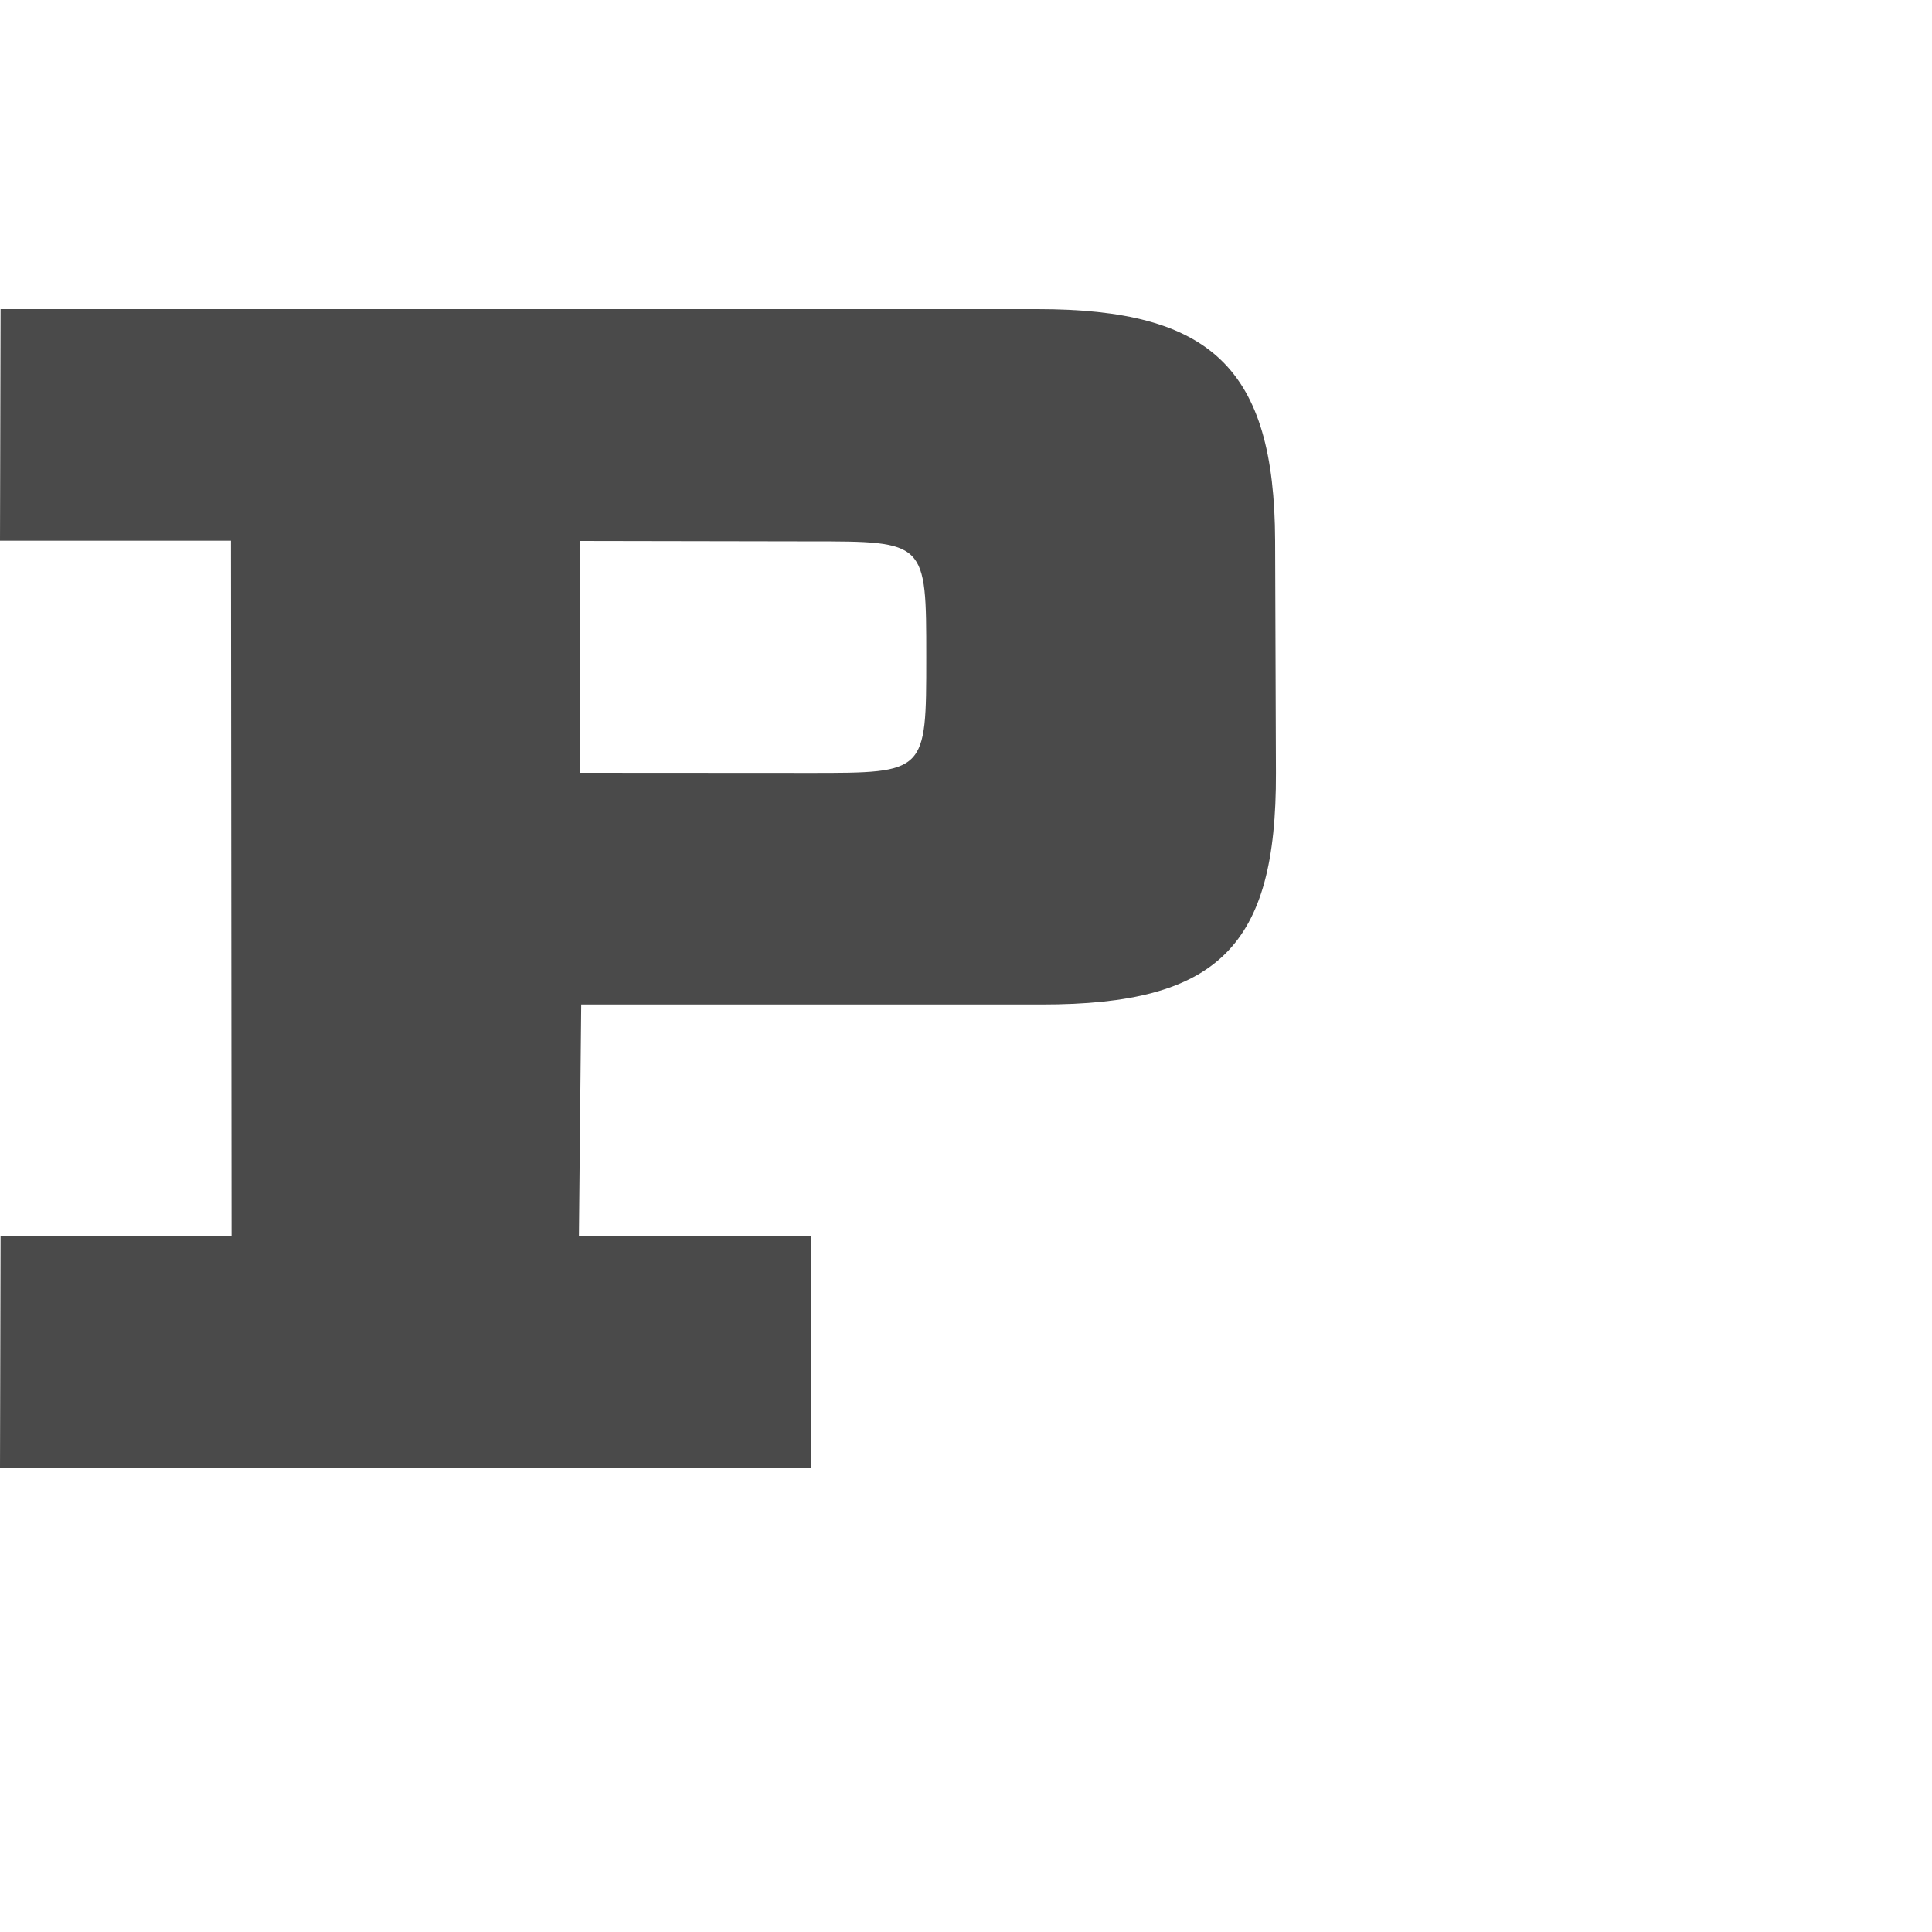 <?xml version="1.0" encoding="UTF-8" standalone="no"?>
<!-- Created with Inkscape (http://www.inkscape.org/) -->

<svg
   xmlns:dc="http://purl.org/dc/elements/1.1/"
   xmlns:cc="http://creativecommons.org/ns#"
   xmlns:rdf="http://www.w3.org/1999/02/22-rdf-syntax-ns#"
   xmlns:svg="http://www.w3.org/2000/svg"
   xmlns="http://www.w3.org/2000/svg"
   xmlns:sodipodi="http://sodipodi.sourceforge.net/DTD/sodipodi-0.dtd"
   xmlns:inkscape="http://www.inkscape.org/namespaces/inkscape"
   width="1000"
   height="1000"
   id="svg3092"
   version="1.1"
   inkscape:version="0.48.2 r9819"
   sodipodi:docname="Capital O.svg">
  <defs
     id="defs5498" />
  <sodipodi:namedview
     inkscape:window-height="852"
     inkscape:window-width="1440"
     inkscape:pageshadow="2"
     inkscape:pageopacity="0.0"
     borderopacity="1.0"
     bordercolor="#666666"
     pagecolor="#ffffff"
     id="base"
     showgrid="true"
     showguides="true"
     inkscape:guide-bbox="true"
     inkscape:zoom="0.558333"
     inkscape:cx="306.44635"
     inkscape:cy="379.37381"
     inkscape:window-x="0"
     inkscape:window-y="22"
     inkscape:current-layer="layer1"
     inkscape:window-maximized="0">
    <sodipodi:guide
       orientation="horizontal"
       position="0,240"
       id="guide5596" />
    <inkscape:grid
       type="xygrid"
       id="grid3143"
       empspacing="4"
       visible="true"
       enabled="true"
       snapvisiblegridlinesonly="true"
       spacingx="30px"
       spacingy="30px" />
    <sodipodi:guide
       orientation="0,1"
       position="0,840"
       id="guide3188" />
    <sodipodi:guide
       orientation="0,1"
       position="0,720"
       id="guide3190" />
    <sodipodi:guide
       orientation="1,0"
       position="600,240"
       id="guide3192" />
  </sodipodi:namedview>
  <g
     inkscape:label="Layer 1"
     inkscape:groupmode="layer"
     id="layer1">
    <path
       d="m 0.3,160 c 0,0 447,0 536.669,0 89.67,0 122.718,30.319 123.031,120 l 0.418,120.07 c 0.313,89.893 -29.965,119.86 -121.055,119.86 l -238.521,0 -1.196,119.858 L 420,640 420,760 0,759.646 0.298,639.789 l 119.56,0 -0.298,-359.932 -119.56,0 z M 300,280 l 0,120 c 0,0 89.541,0.072 119.505,0.072 59.929,0 59.929,0 59.929,-59.929 0,-59.929 0,-59.929 -59.929,-59.929 z"
       id="path15-9"
       inkscape:connector-curvature="0"
       style="fill:#4a4a4a;fill-rule:evenodd"
       sodipodi:nodetypes="cssssccccccccccccsccc" />
  </g>
</svg>

